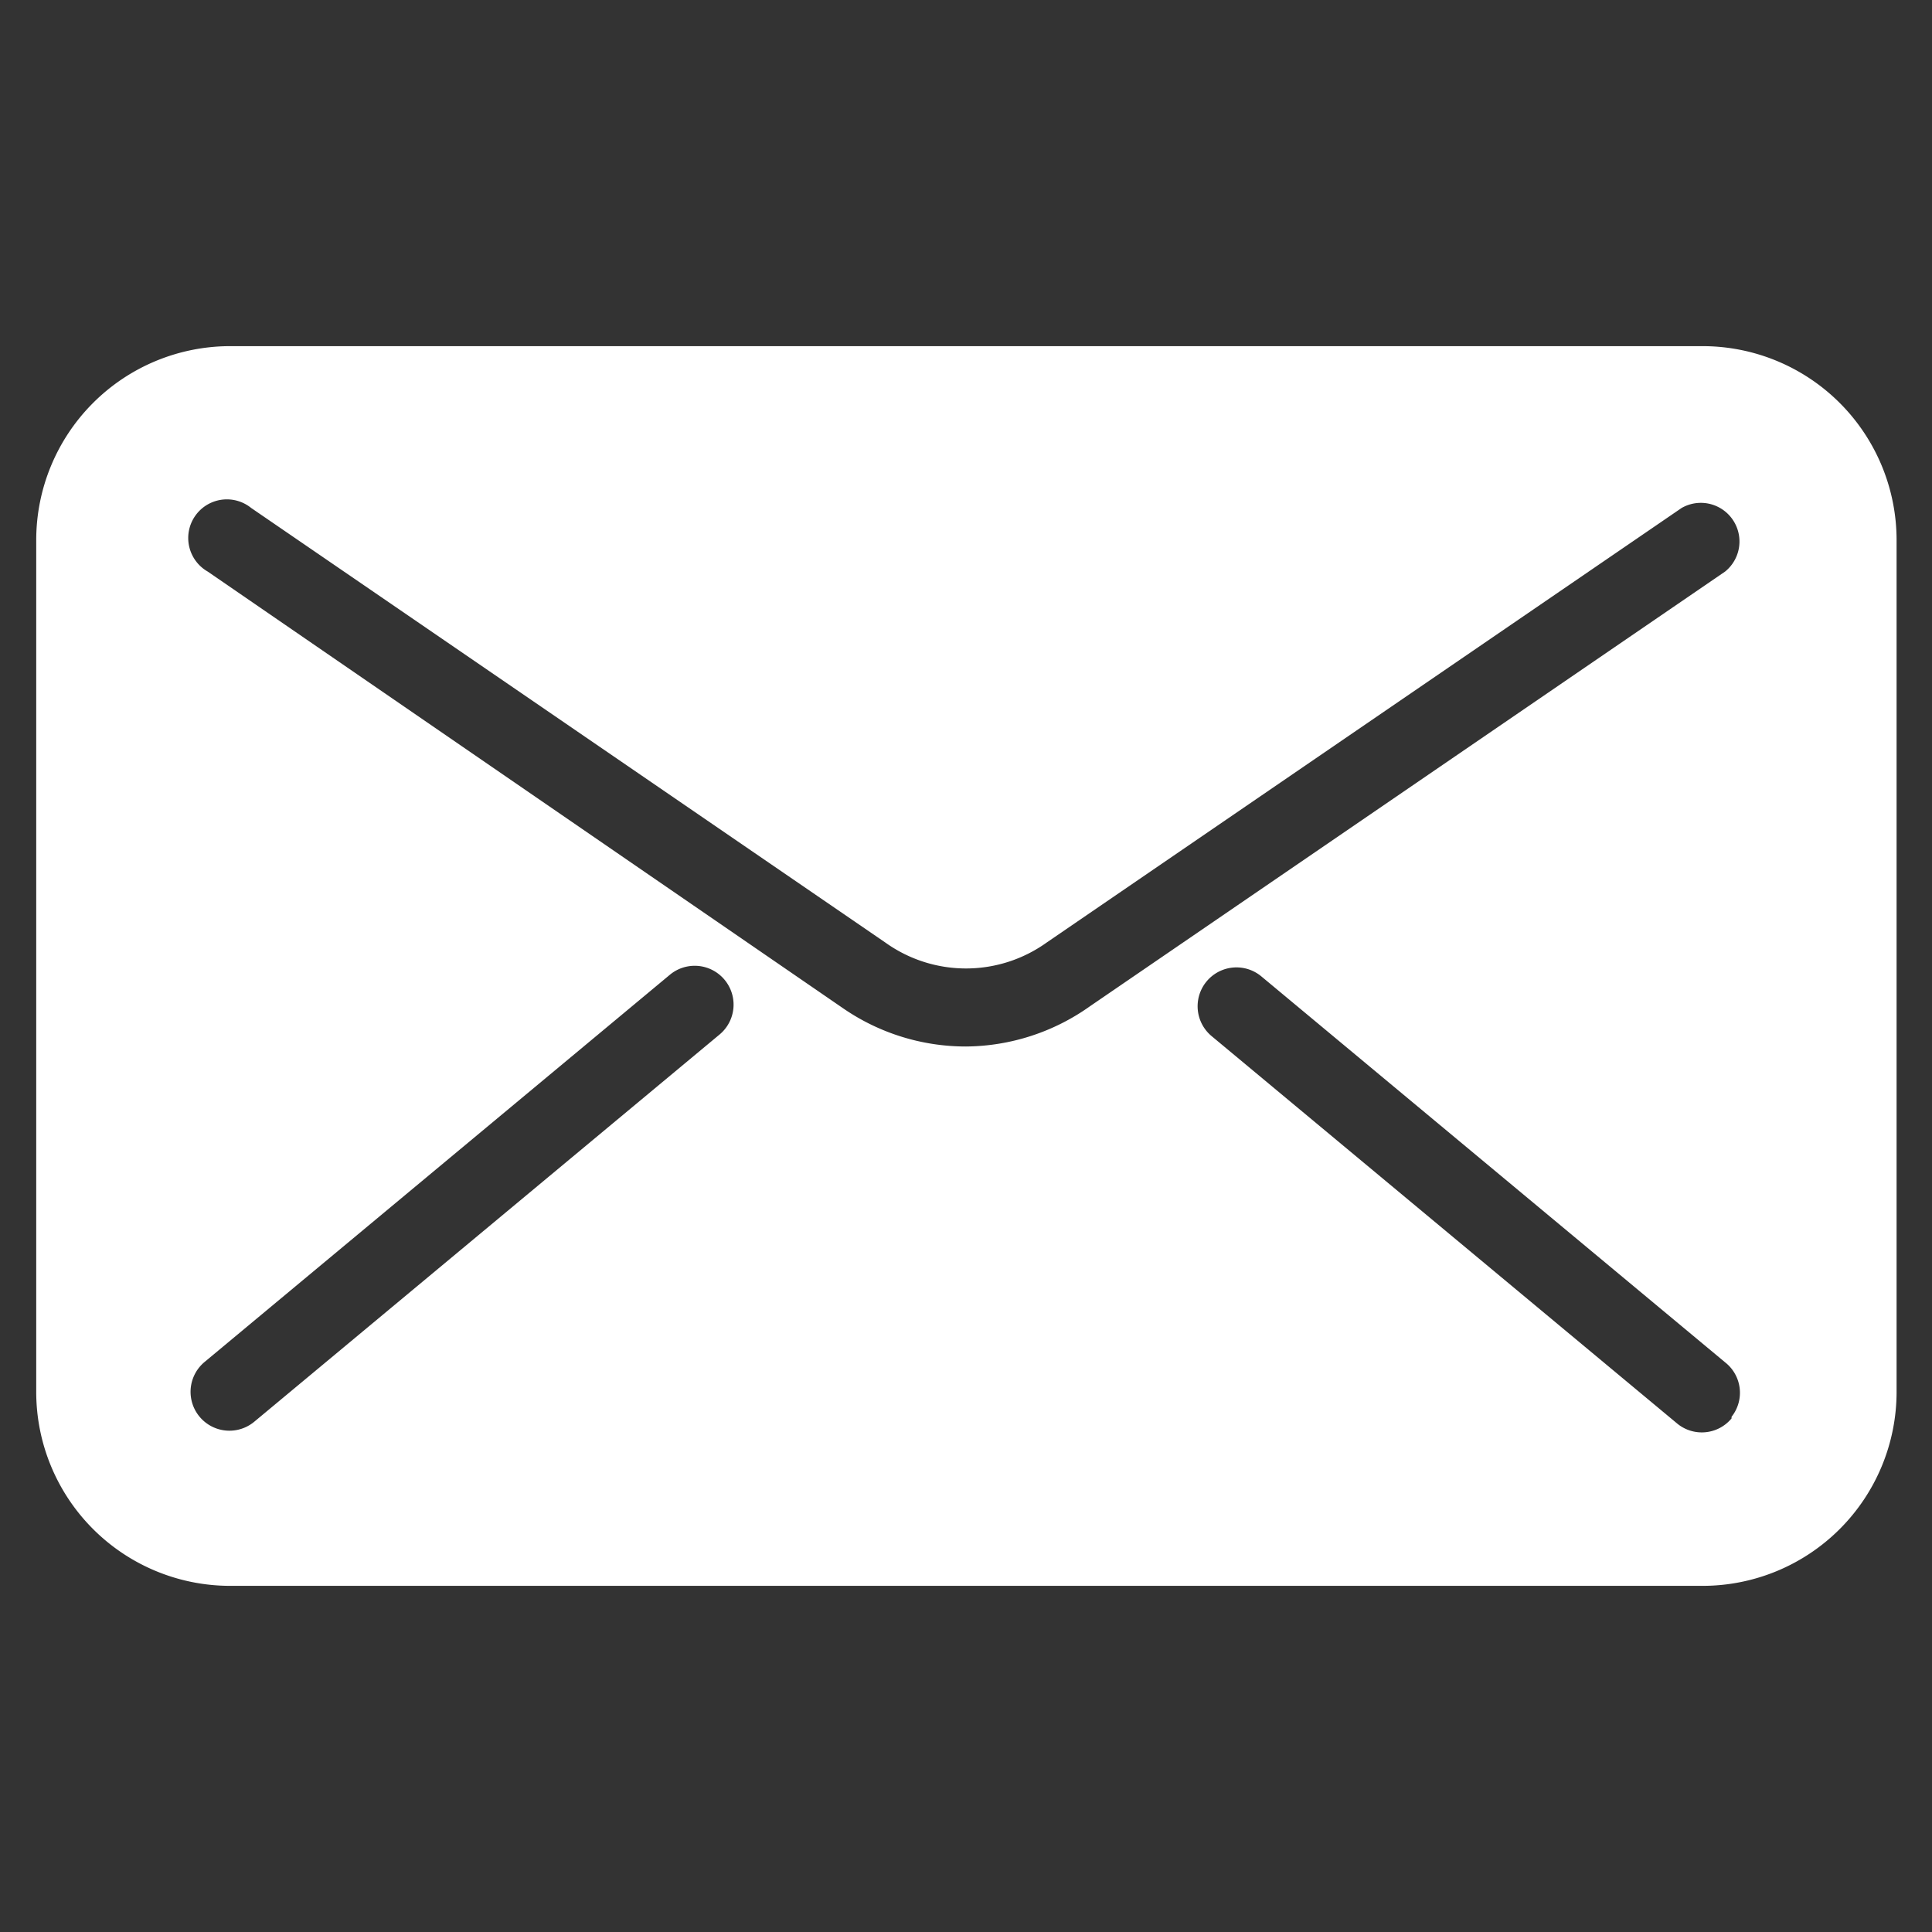 <?xml version="1.0" encoding="utf-8"?>
<svg xmlns="http://www.w3.org/2000/svg" viewBox="0 0 24 24">
	<rect x="0" y="0" width="24" height="24" fill="#333333" stroke="none"/>
	<style type="text/css">.st0{fill:#ffffff;}</style>
	<path class="st0" d="M21.15,4.3H2.85A2.41,2.41,0,0,0,.45,6.71V17.29A2.41,2.41,0,0,0,2.85,19.7H21.15a2.41,2.41,0,0,0,2.41-2.41V6.71A2.41,2.41,0,0,0,21.15,4.3ZM8.94,12.85L3.16,17.66a0.48,0.48,0,1,1-.62-0.74l5.78-4.81A0.48,0.48,0,1,1,8.94,12.85ZM12,13a2.69,2.69,0,0,1-1.52-.47L2.58,7.1a0.48,0.48,0,1,1,.54-0.79L11,11.71a1.72,1.72,0,0,0,2,0l7.89-5.4a0.48,0.48,0,0,1,.54.79l-7.89,5.4A2.69,2.69,0,0,1,12,13Zm9.51,4.62a0.48,0.48,0,0,1-.68.06l-5.78-4.81a0.48,0.48,0,1,1,.62-0.74l5.78,4.81A0.48,0.48,0,0,1,21.51,17.6Z" /></svg>